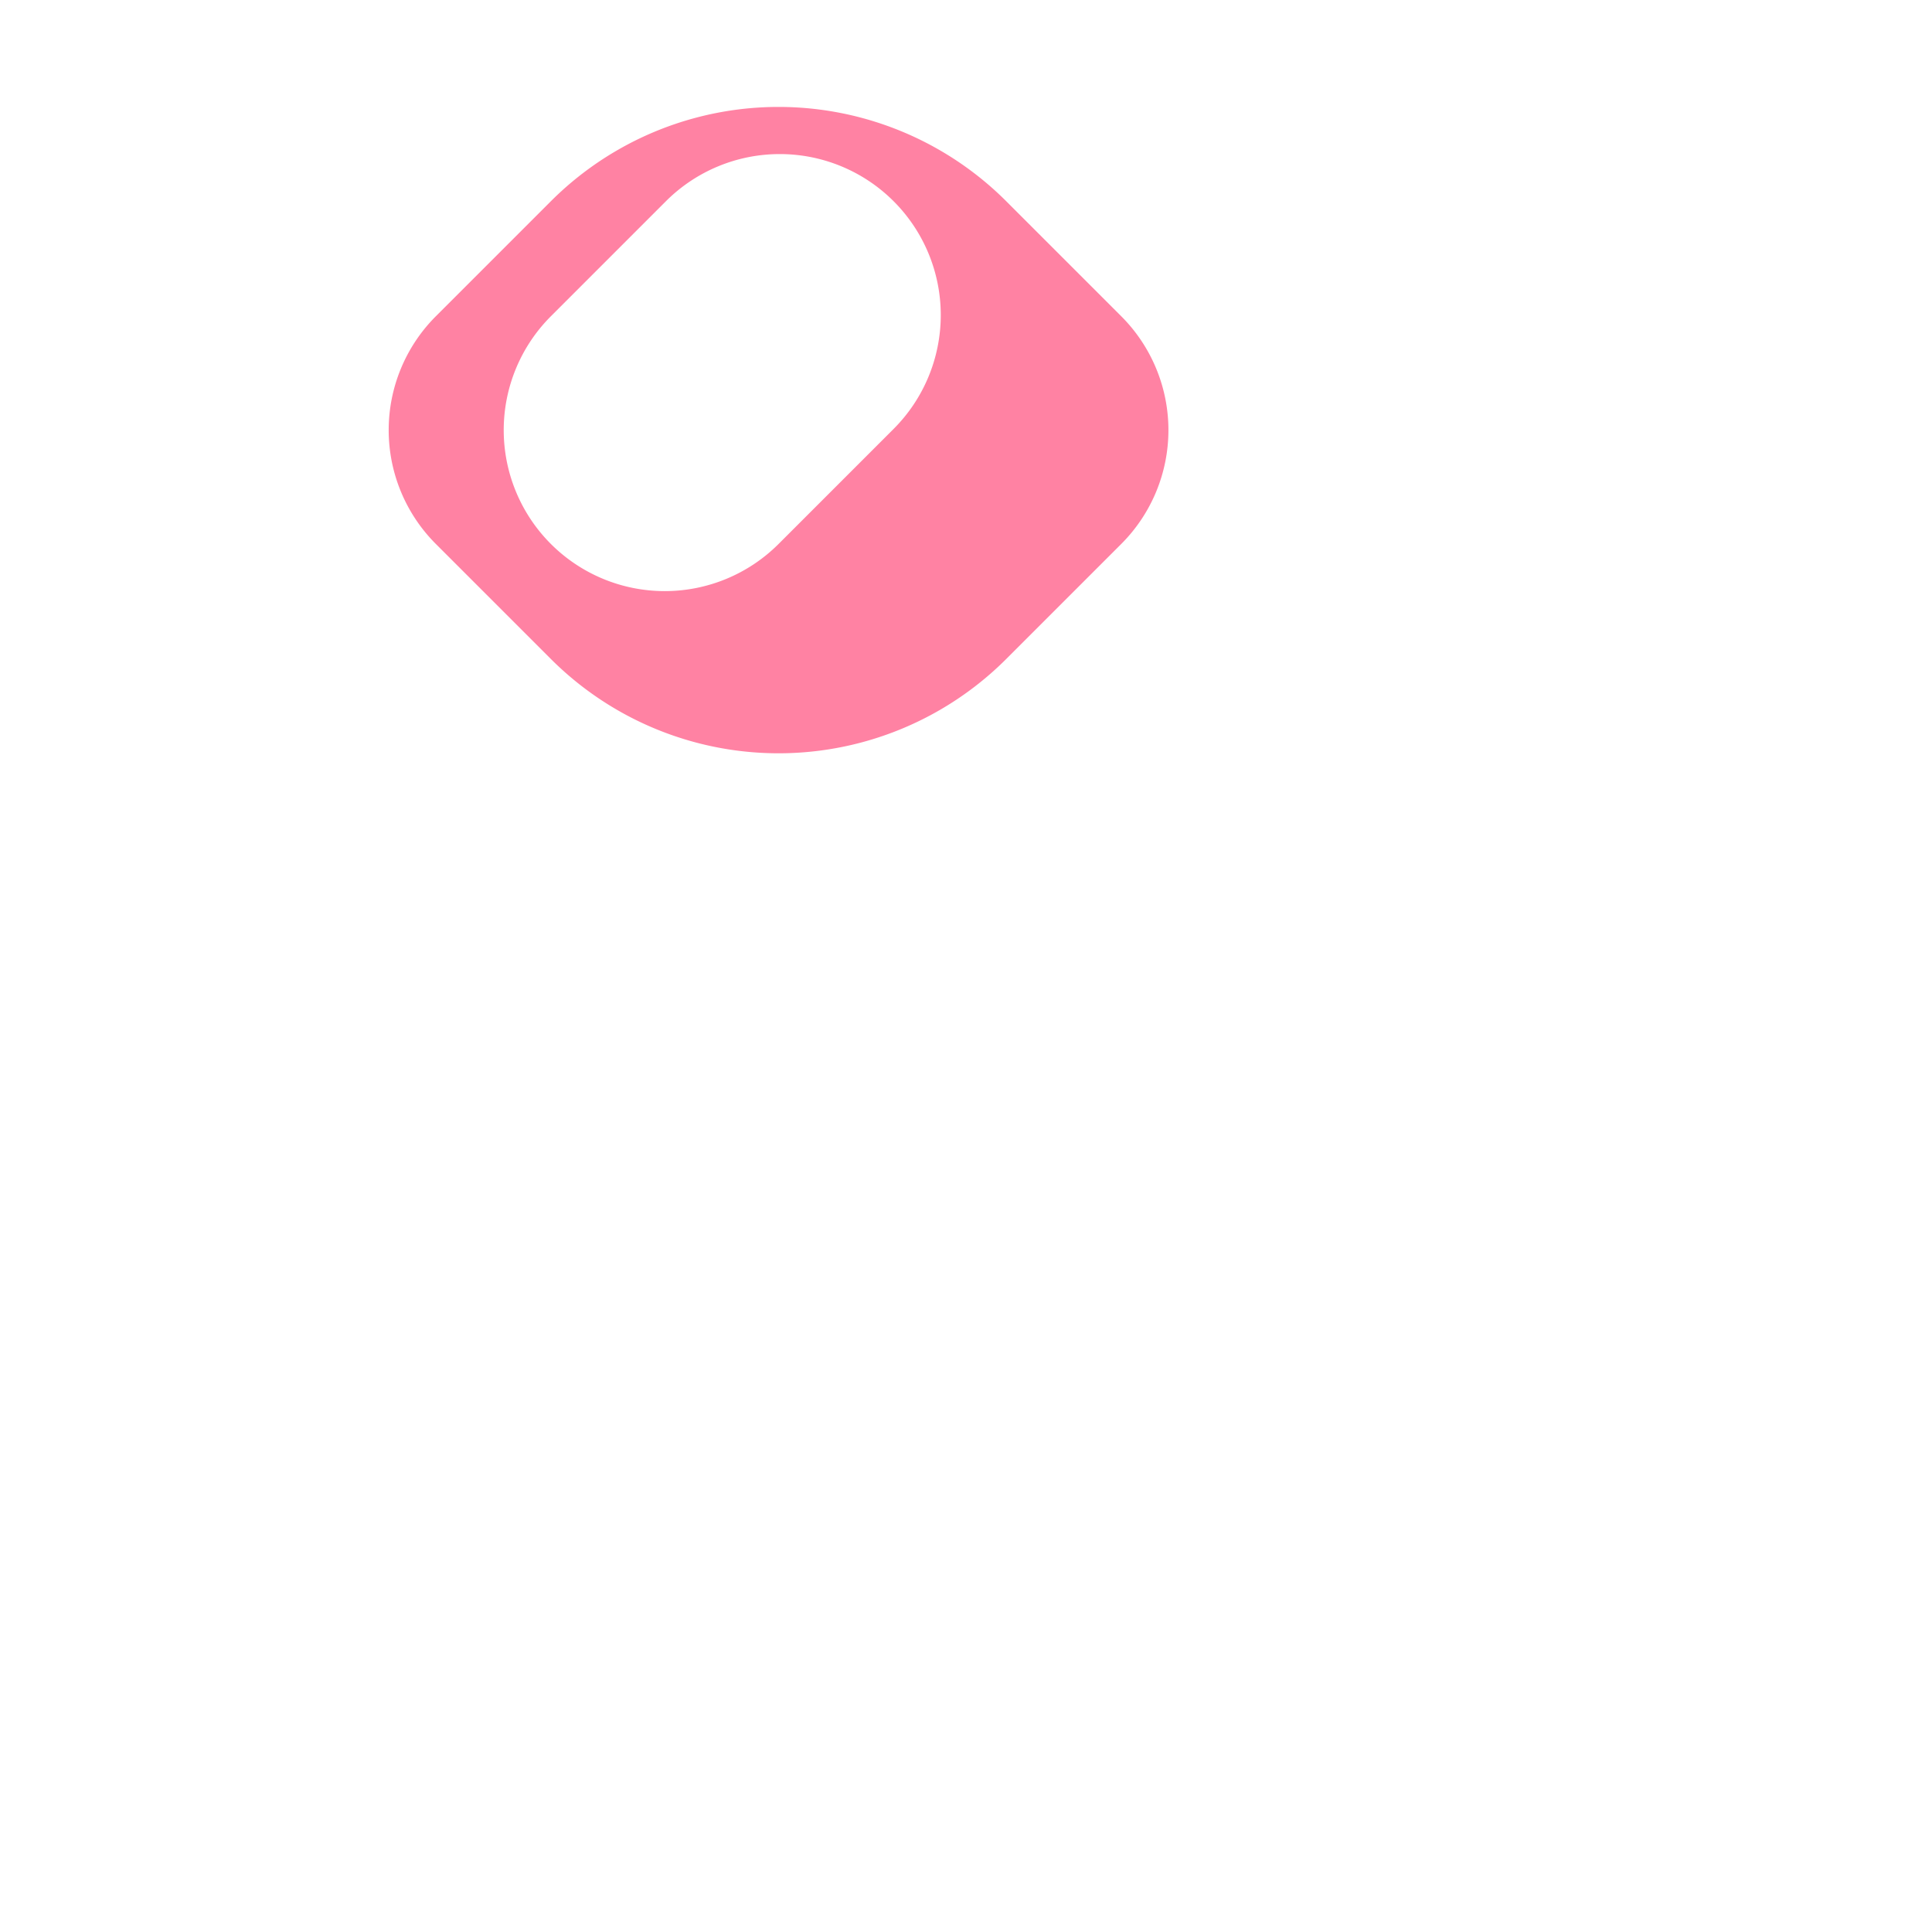 <svg xmlns="http://www.w3.org/2000/svg" viewBox="0 0 24 24" fill="#FF82A3">
  <path d="M12.5,2.5a4,4,0,0,0-5.657,0L5.414,3.929A2,2,0,0,0,5.414,6.757L6.843,8.186A4,4,0,0,0,12.5,8.186L13.929,6.757a2,2,0,0,0,0-2.828ZM9.672,6.757a2,2,0,0,1-2.829-2.828L8.272,2.5a2,2,0,0,1,2.829,2.828Z"/>
</svg> 